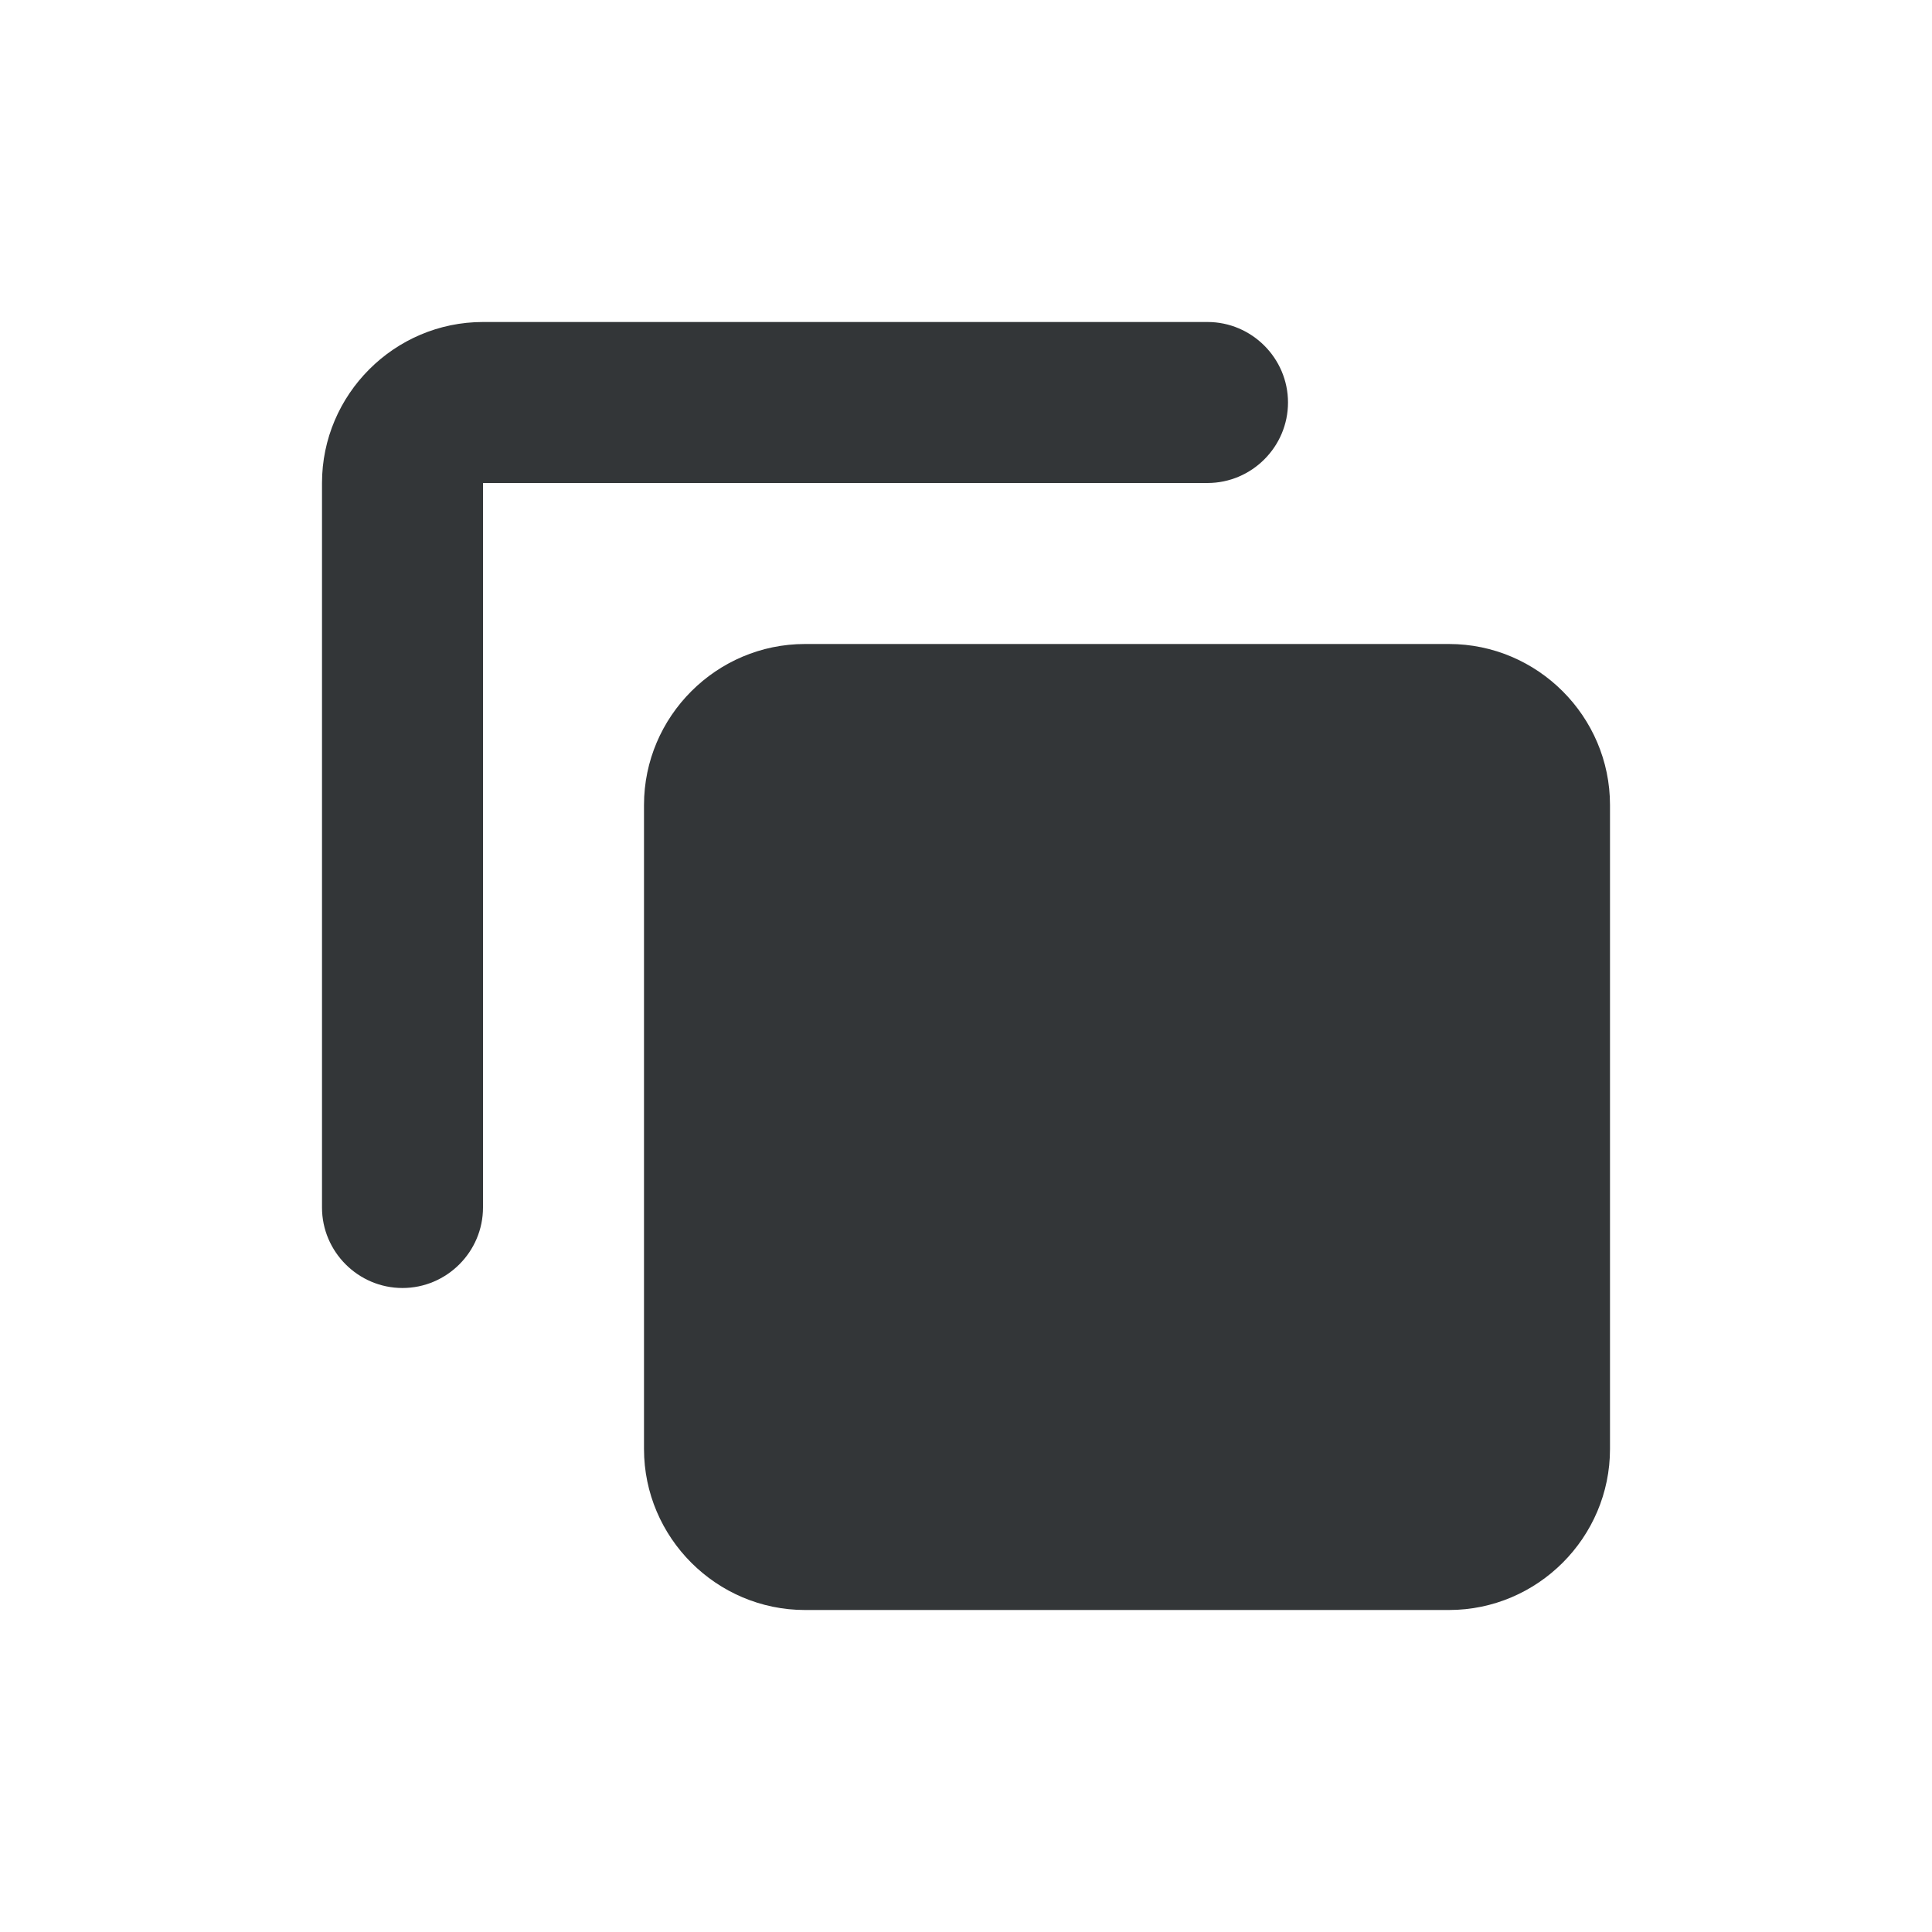 <svg width="24" height="24" viewBox="0 0 24 24" fill="none" xmlns="http://www.w3.org/2000/svg">
<path d="M15 4H6C4.9 4 4 4.9 4 6V15C4 15.55 4.45 16 5 16C5.55 16 6 15.55 6 15V6H15C15.55 6 16 5.55 16 5C16 4.45 15.55 4 15 4ZM18 8H10C8.9 8 8 8.9 8 10V18C8 19.1 8.9 20 10 20H18C19.1 20 20 19.1 20 18V10C20 8.9 19.1 8 18 8Z" fill="#333638"/>
</svg>
